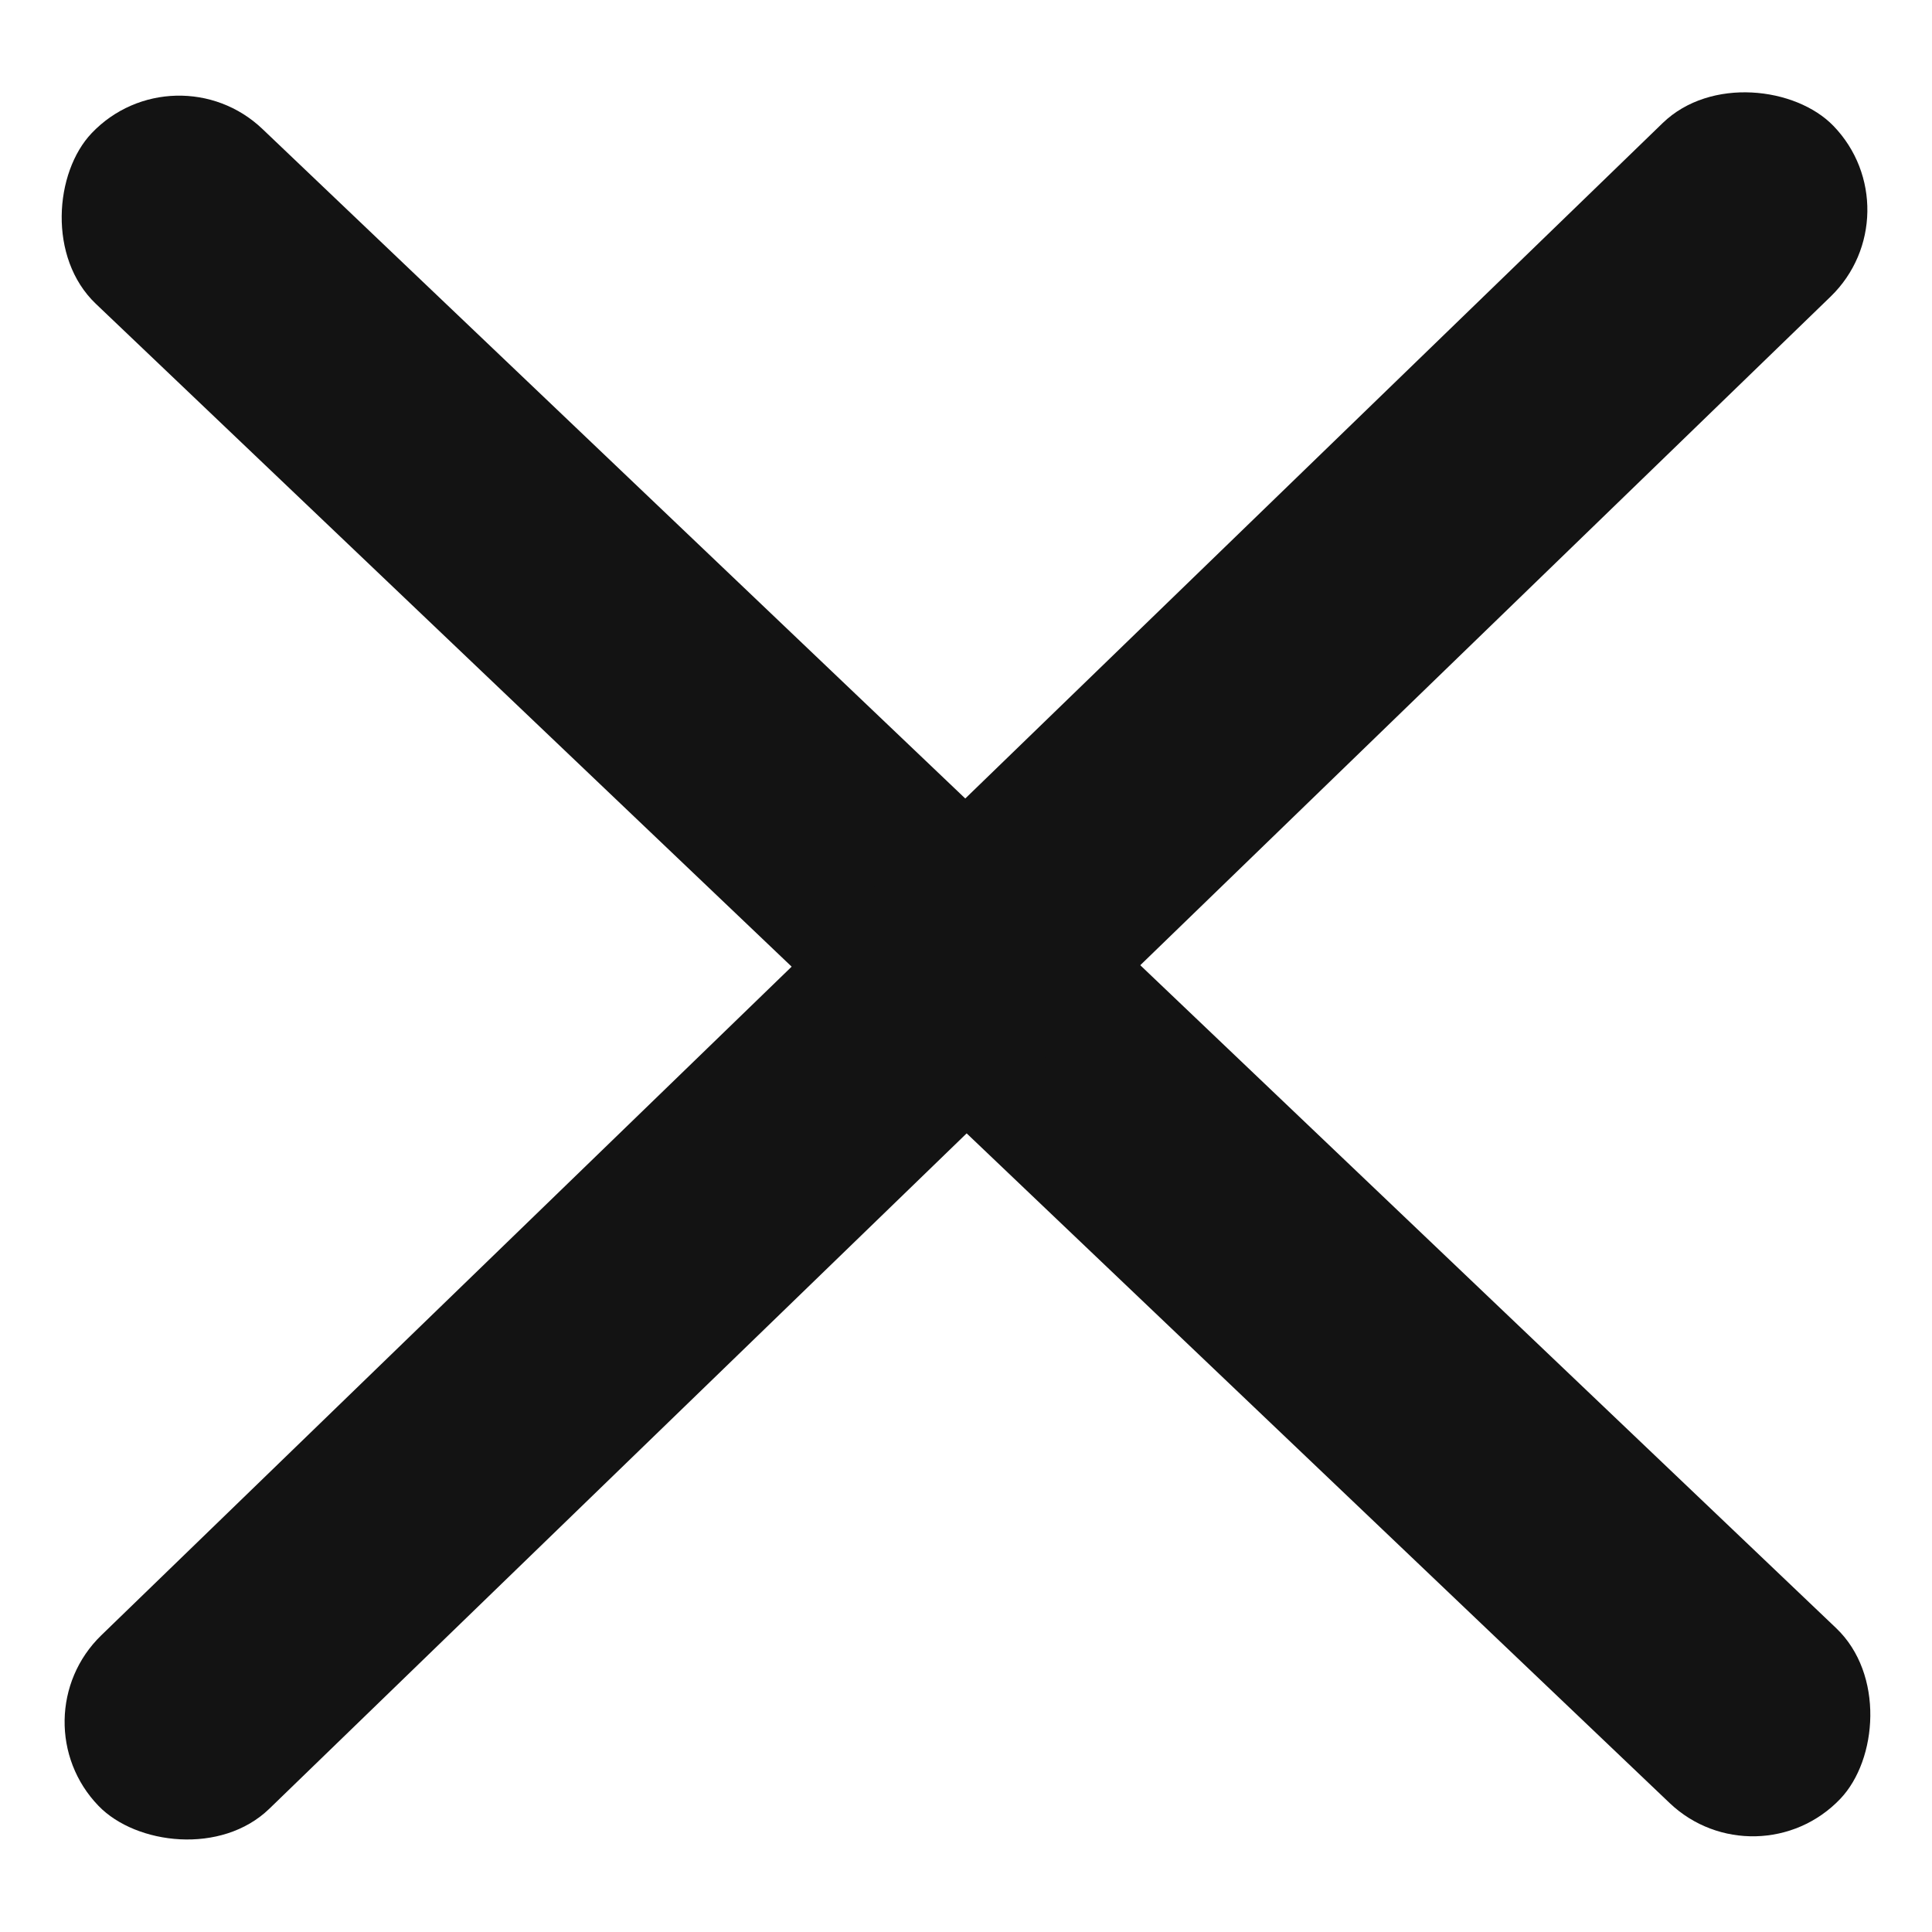 <svg xmlns="http://www.w3.org/2000/svg" width="16" height="16" fill="none" viewBox="0 0 16 16">
    <rect width="20" height="2" x="1.449" y=".379" fill="#131313" rx="1" transform="rotate(43.61 1.45 .379)"/>
    <rect width="20" height="2" x=".121" y="14.238" fill="#131313" rx="1" transform="rotate(-44.084 .121 14.238)"/>
</svg>
